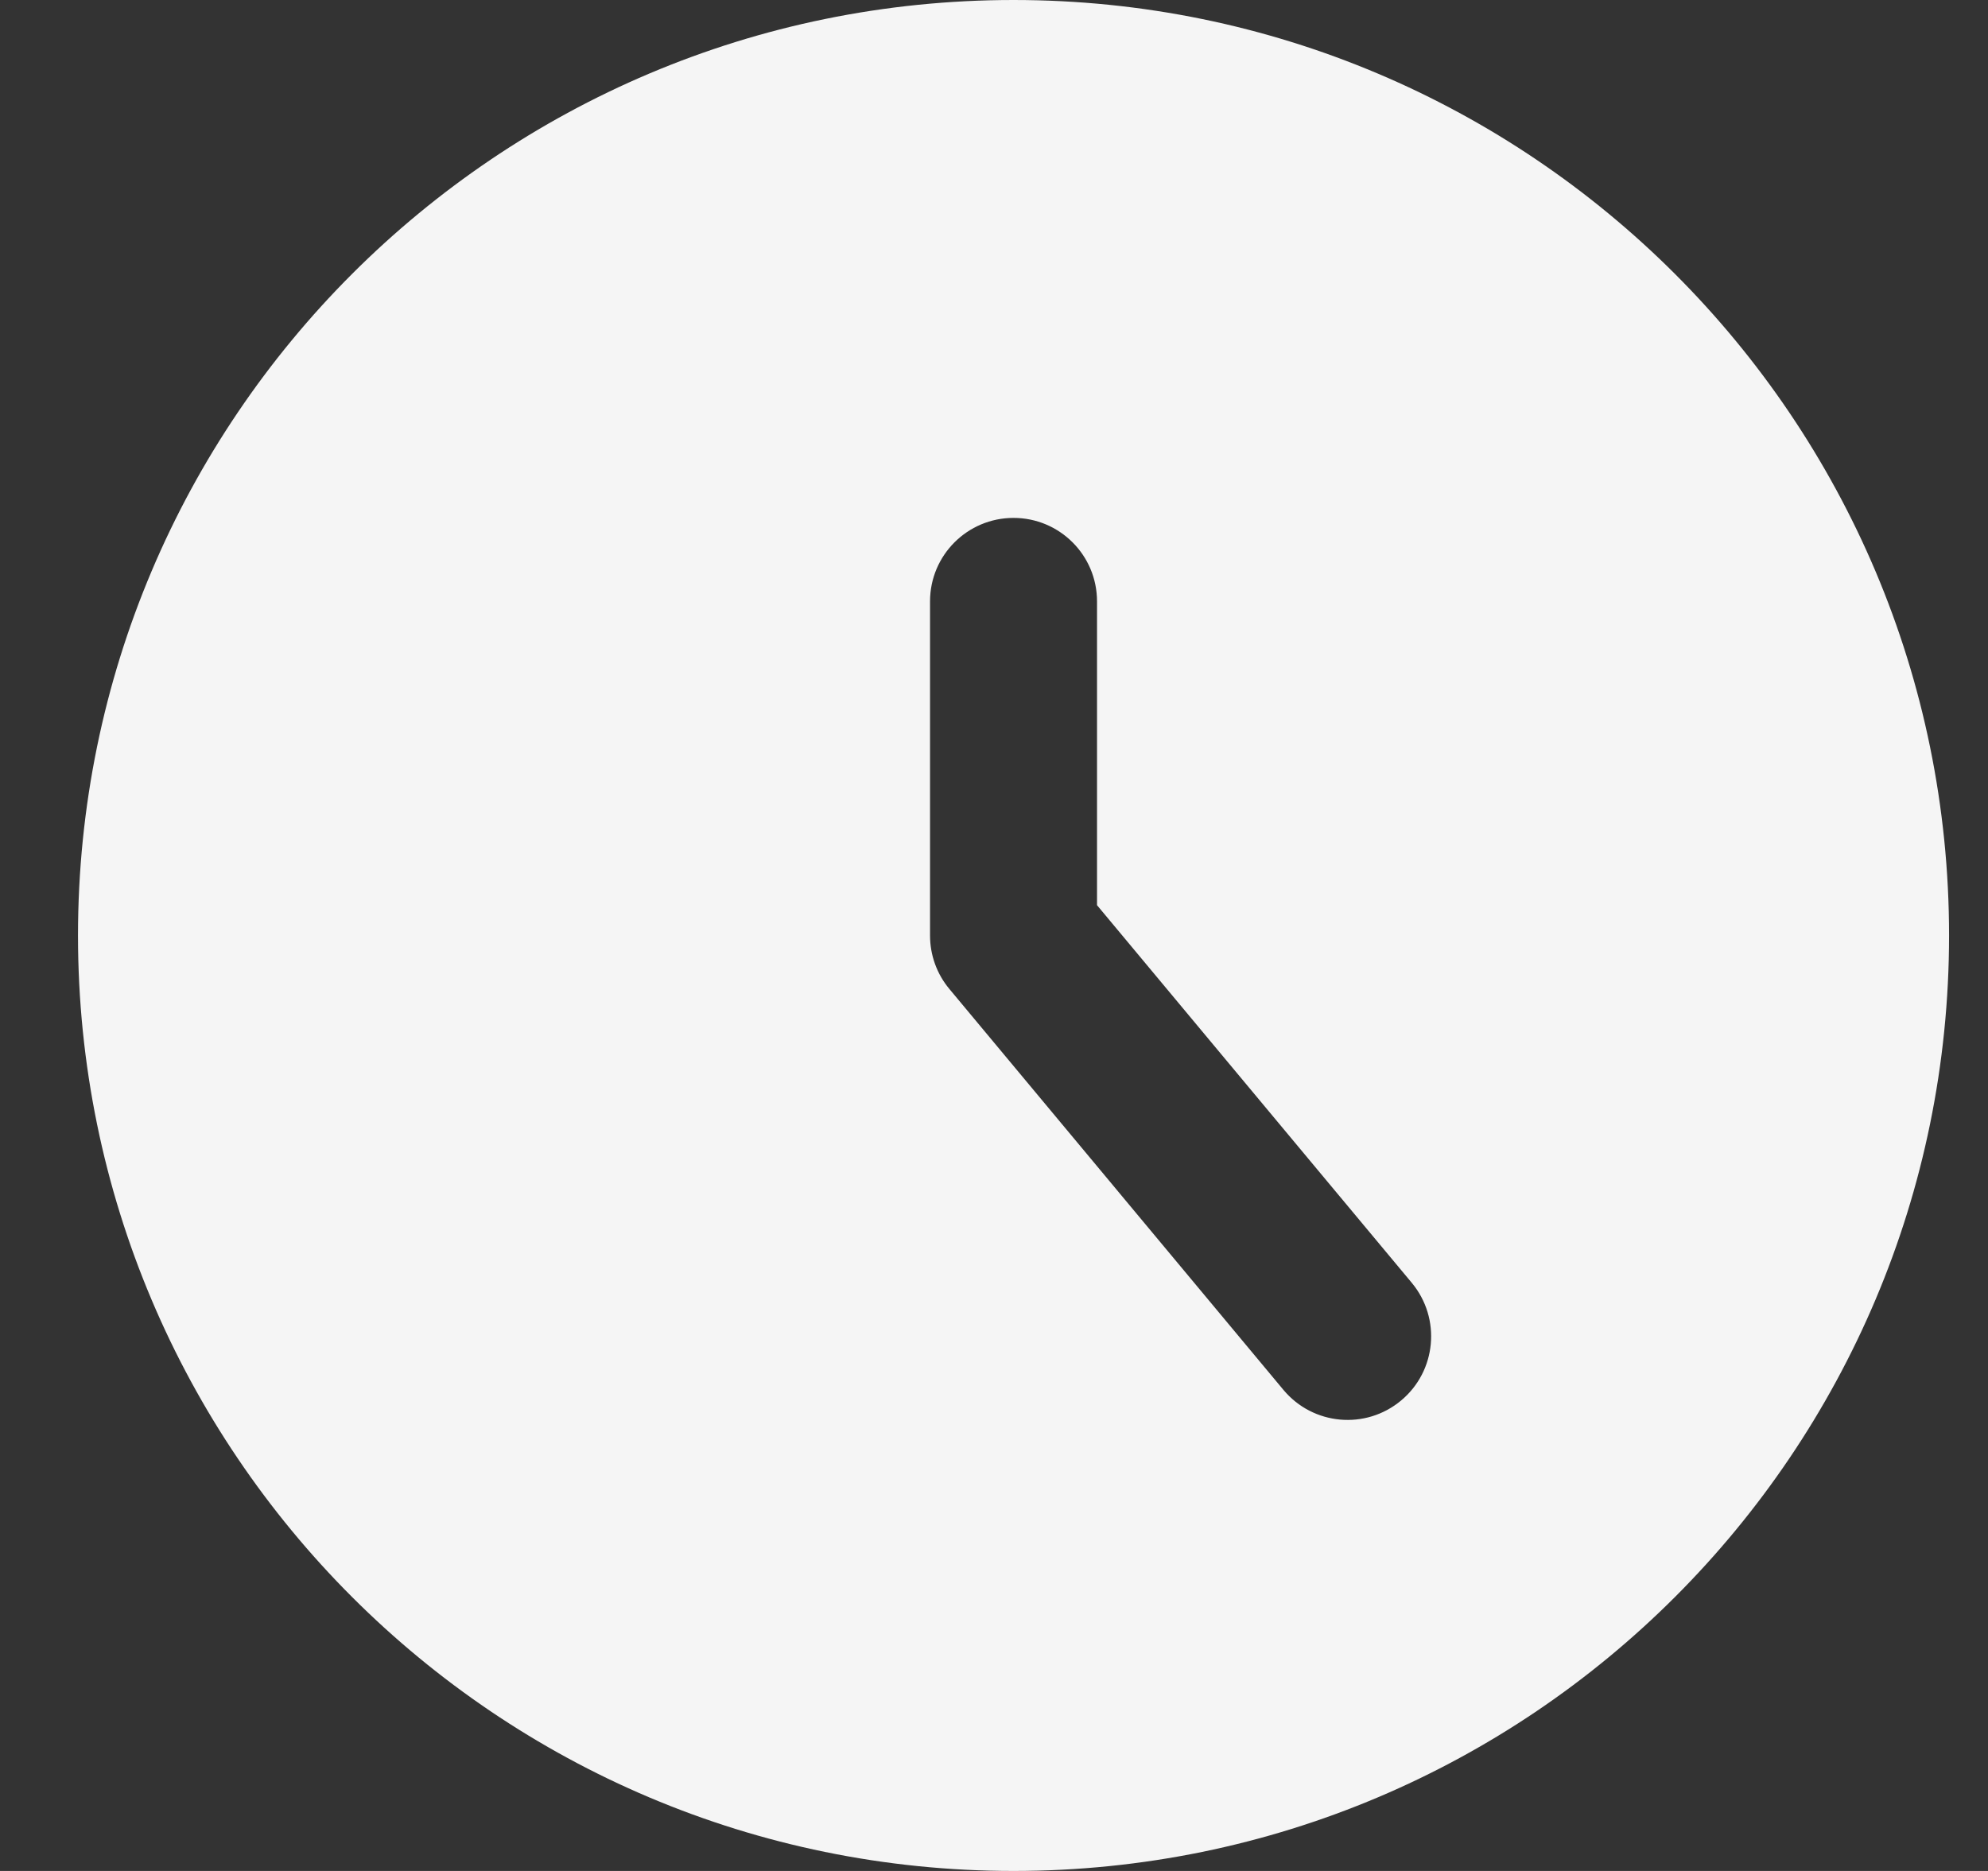<svg width="17" height="16" viewBox="0 0 17 16" fill="none" xmlns="http://www.w3.org/2000/svg">
<rect x="0" y="0" width="17" height="16" fill="#333333" stroke="none"/>
<path fill-rule="evenodd" clip-rule="evenodd" d="M8.667 16C13.085 16 16.667 12.418 16.667 8C16.667 3.582 13.085 0 8.667 0C4.249 0 0.667 3.582 0.667 8C0.667 12.418 4.249 16 8.667 16ZM9.381 5.143C9.381 4.748 9.061 4.429 8.667 4.429C8.273 4.429 7.953 4.748 7.953 5.143V8C7.953 8.167 8.011 8.329 8.118 8.457L10.975 11.886C11.228 12.189 11.678 12.23 11.981 11.977C12.284 11.725 12.325 11.274 12.073 10.971L9.381 7.741V5.143Z" fill="#F5F5F5"/>
</svg>
